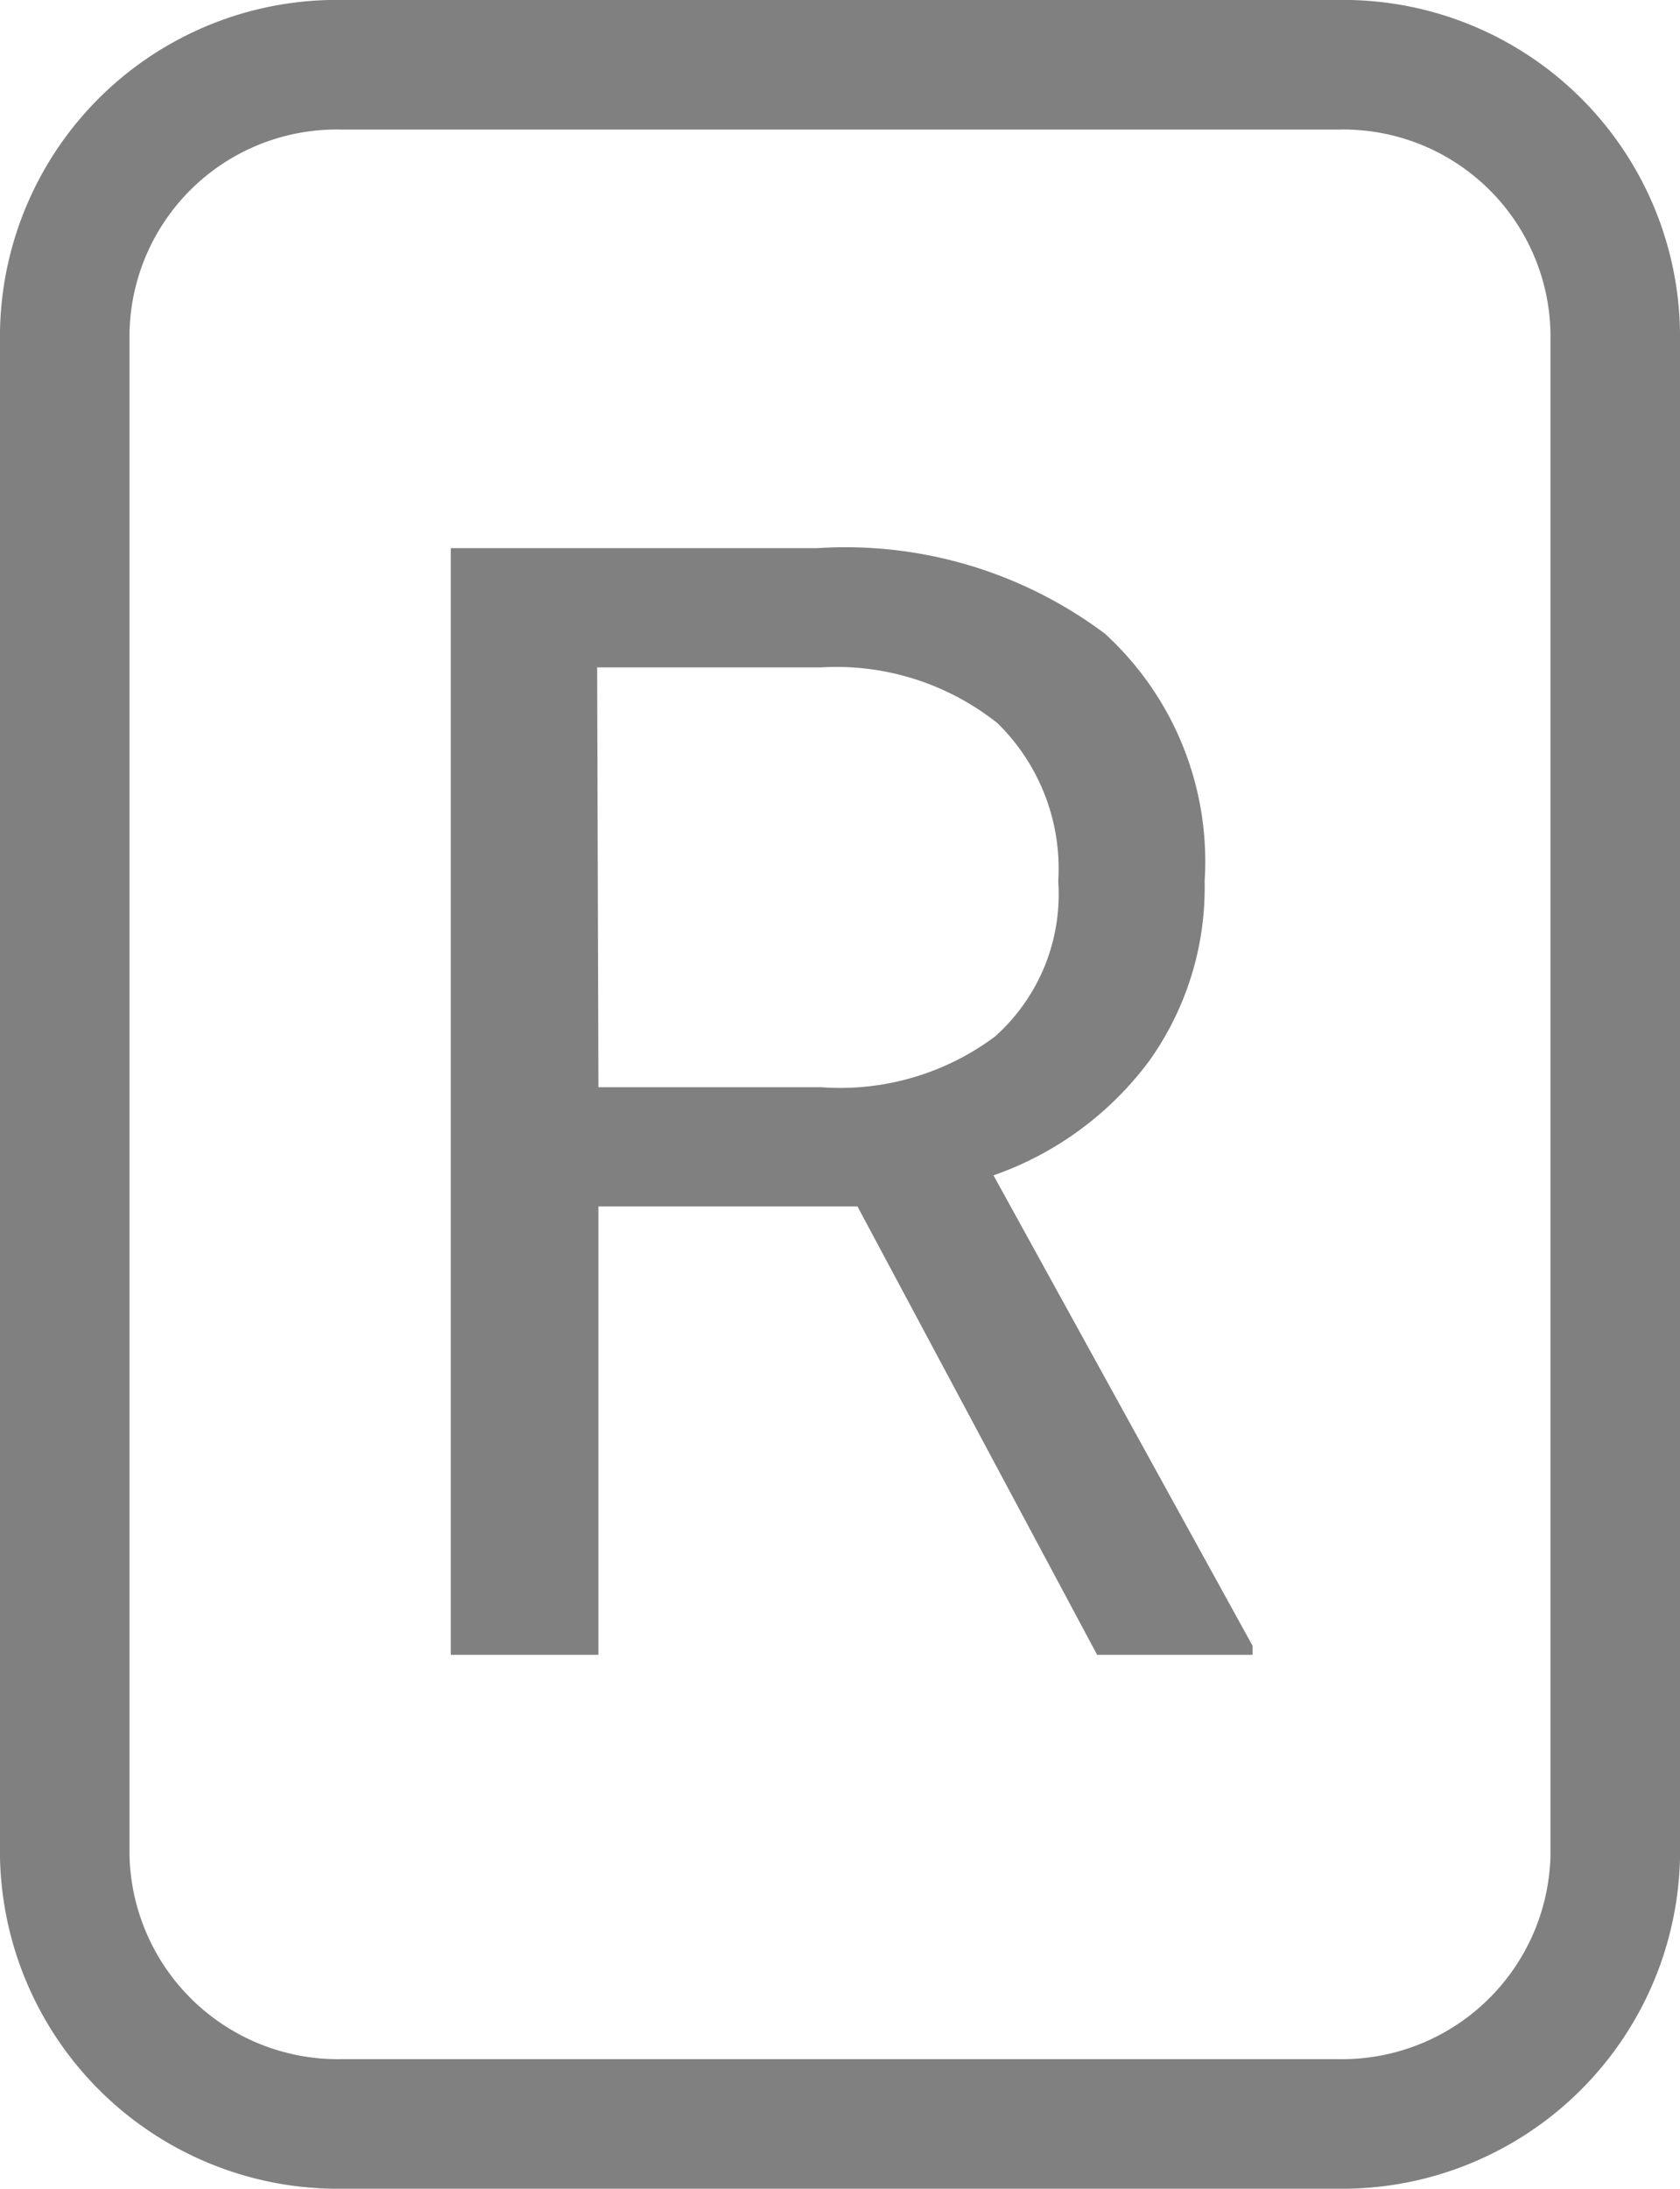 <svg xmlns="http://www.w3.org/2000/svg" viewBox="0 0 12.97 16.89"><defs><style>.cls-1{fill:none;stroke:gray;stroke-miterlimit:10;}.cls-2{fill:gray;}</style></defs><g id="Layer_2" data-name="Layer 2"><g id="Layer_1-2" data-name="Layer 1"><g id="R"><path class="cls-1" d="M2.65.5h7.67a2.1,2.1,0,0,1,2.15,2.06V14.33a2.11,2.11,0,0,1-2.15,2.06H2.65A2.11,2.11,0,0,1,.5,14.33V2.56A2.1,2.1,0,0,1,2.65.5Z"/><path class="cls-2" d="M6.62,9.31h-2v3.46H3.48V4.23H6.31a3.34,3.34,0,0,1,2.22.66A2.38,2.38,0,0,1,9.3,6.8a2.3,2.3,0,0,1-.43,1.39,2.54,2.54,0,0,1-1.2.88l2,3.63v.07H8.47Zm-2-.92H6.34A2,2,0,0,0,7.68,8,1.47,1.47,0,0,0,8.17,6.8,1.57,1.57,0,0,0,7.7,5.58a2,2,0,0,0-1.36-.43H4.61Z"/></g></g></g></svg>